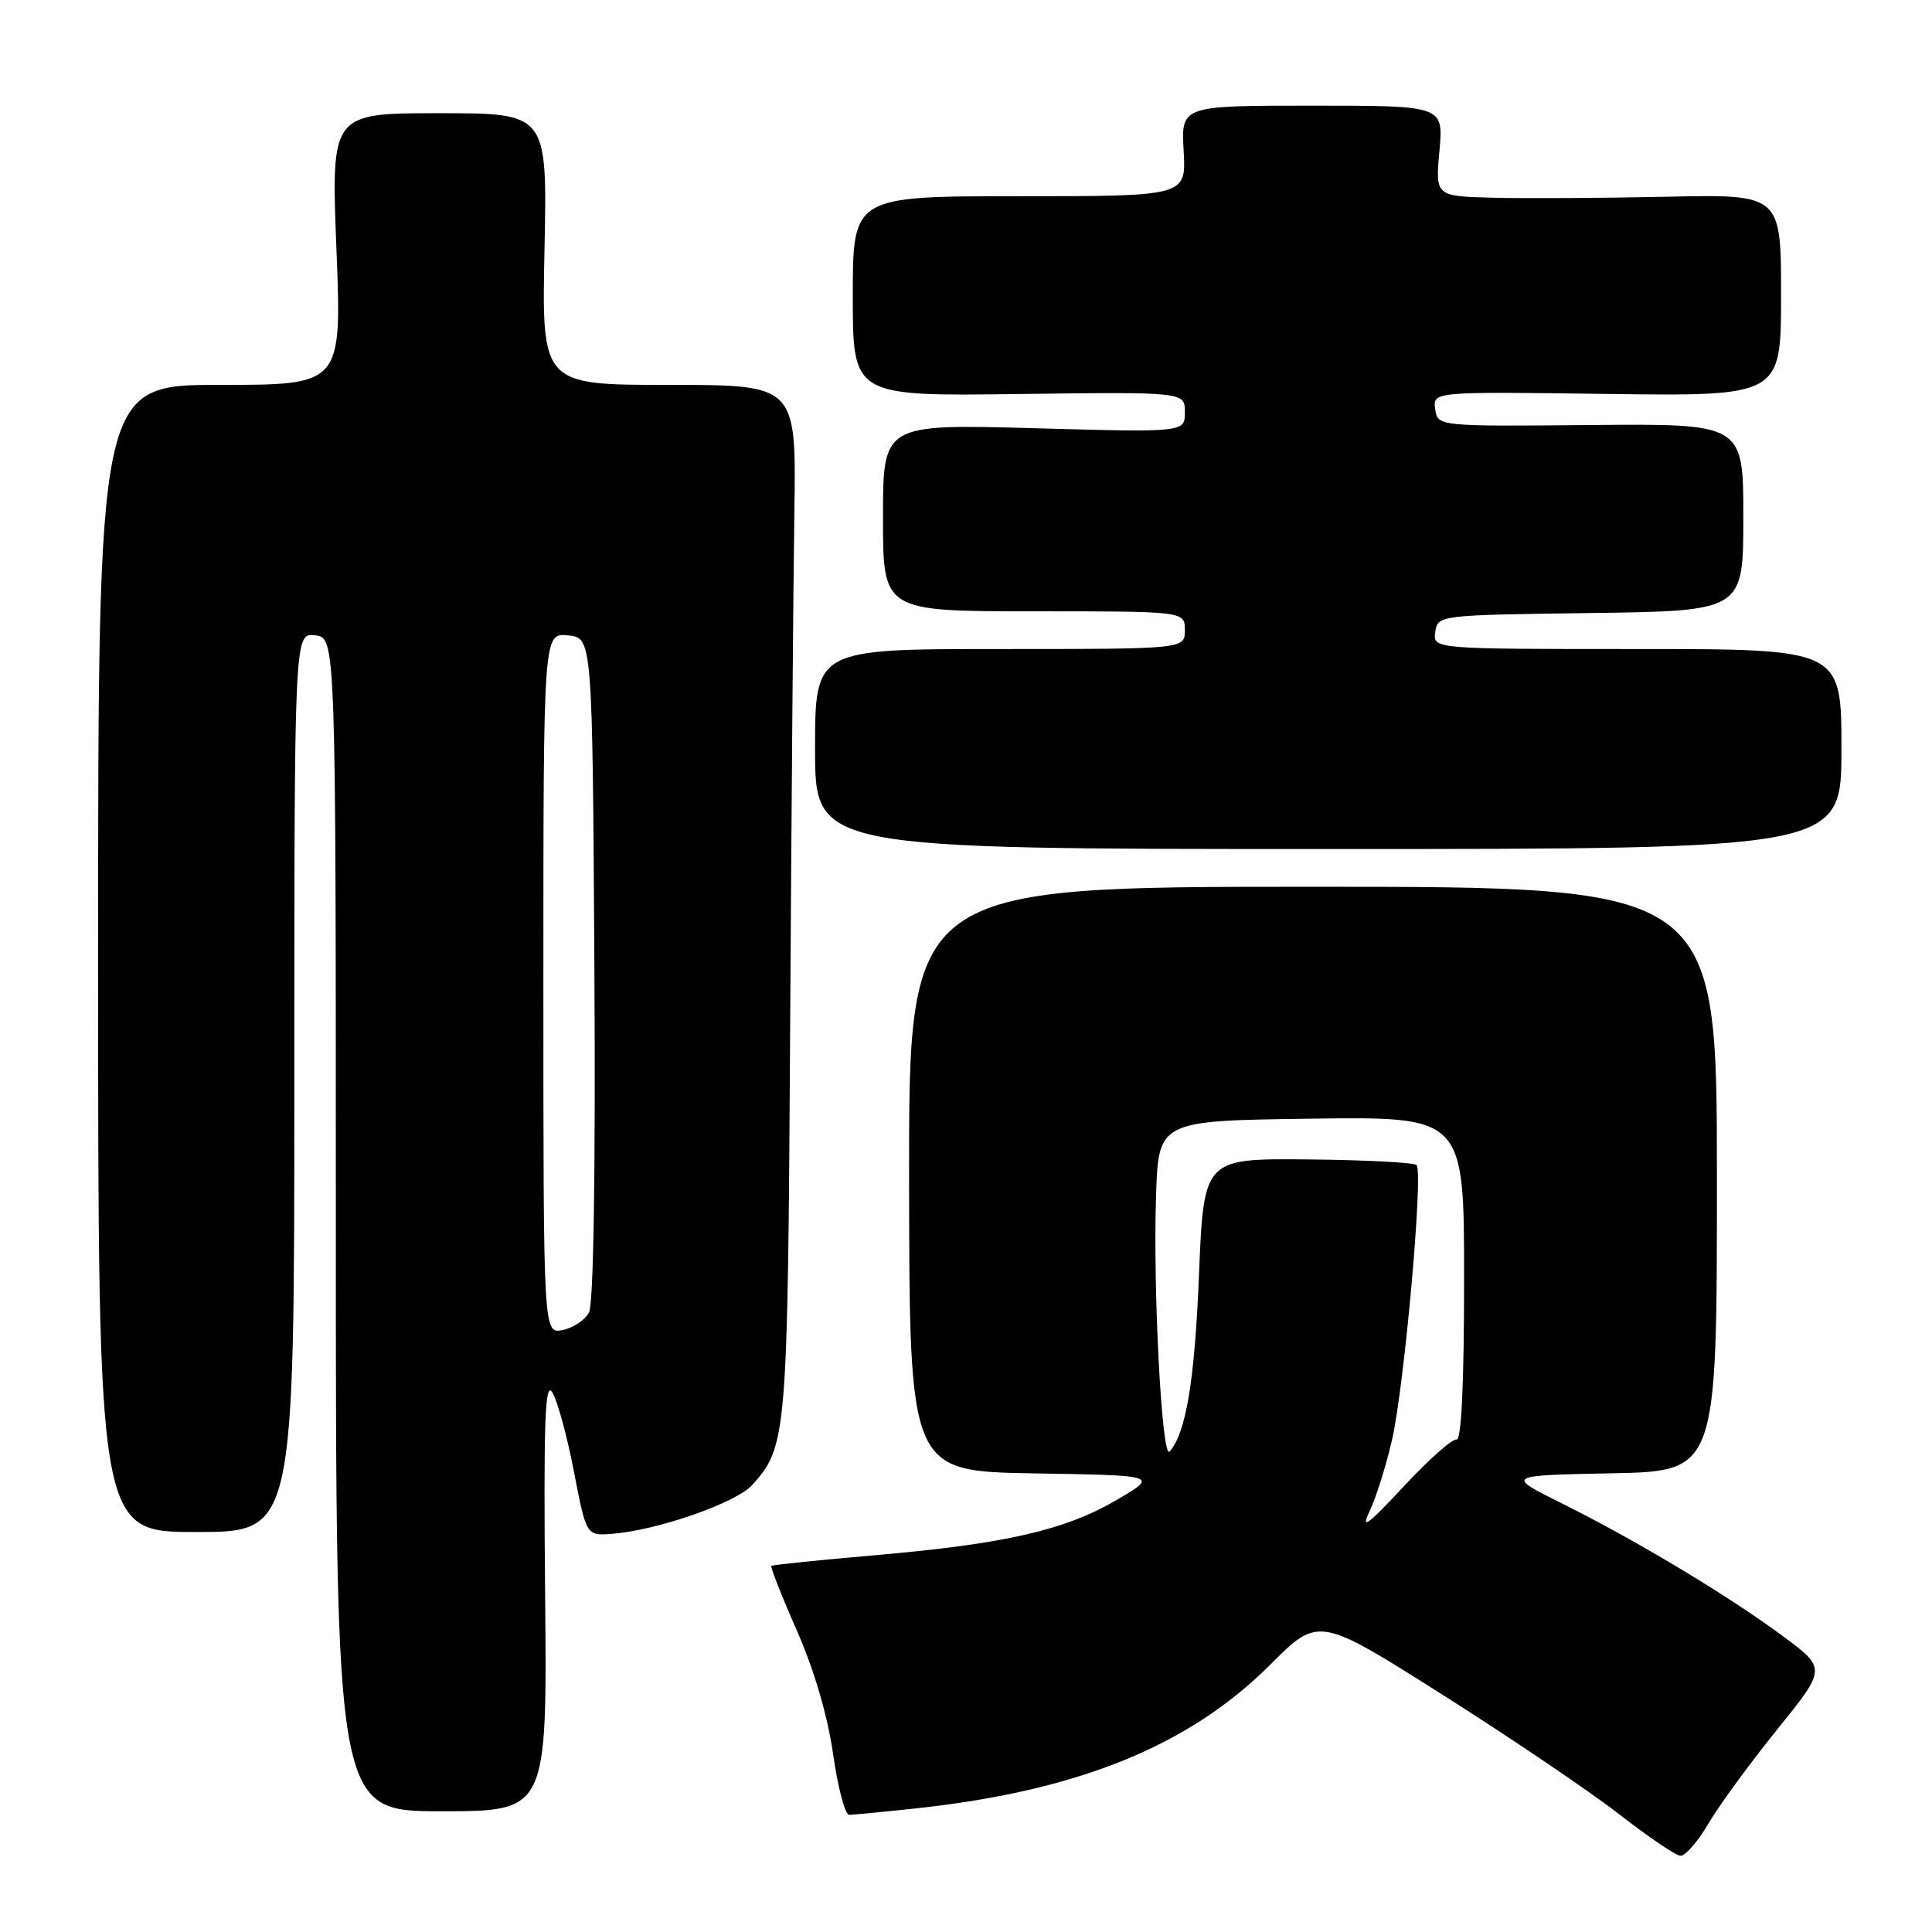 <?xml version="1.0" encoding="UTF-8" standalone="no"?>
<!DOCTYPE svg PUBLIC "-//W3C//DTD SVG 1.1//EN" "http://www.w3.org/Graphics/SVG/1.1/DTD/svg11.dtd" >
<svg xmlns="http://www.w3.org/2000/svg" xmlns:xlink="http://www.w3.org/1999/xlink" version="1.1" viewBox="0 0 256 256">
 <g >
 <path fill="currentColor"
d=" M 226.35 241.67 C 227.74 239.29 231.84 233.69 235.45 229.21 C 242.02 221.08 242.02 221.08 236.26 216.81 C 229.05 211.47 216.79 204.10 207.00 199.23 C 199.50 195.50 199.50 195.50 213.50 195.22 C 227.50 194.95 227.50 194.95 227.50 156.22 C 227.50 117.50 227.50 117.50 173.96 117.50 C 120.42 117.50 120.42 117.50 120.46 156.23 C 120.50 194.95 120.50 194.95 137.00 195.23 C 153.50 195.50 153.50 195.50 148.00 198.73 C 141.13 202.76 133.22 204.57 116.00 206.07 C 108.58 206.71 102.37 207.35 102.21 207.49 C 102.06 207.63 103.57 211.48 105.59 216.06 C 107.88 221.27 109.68 227.40 110.39 232.44 C 111.02 236.87 111.98 240.49 112.52 240.48 C 113.06 240.46 116.88 240.10 121.00 239.66 C 142.67 237.38 157.49 231.40 168.30 220.59 C 174.72 214.17 174.72 214.17 191.11 224.54 C 200.13 230.25 210.65 237.37 214.50 240.36 C 218.35 243.36 222.02 245.85 222.65 245.90 C 223.29 245.96 224.95 244.05 226.35 241.67 Z  M 72.23 211.25 C 72.02 188.26 72.21 182.90 73.19 184.50 C 73.86 185.60 75.15 190.32 76.05 195.00 C 77.69 203.50 77.69 203.50 81.10 203.24 C 87.06 202.79 97.52 199.15 99.66 196.78 C 104.27 191.68 104.38 190.39 104.70 136.00 C 104.87 107.67 105.12 76.96 105.26 67.75 C 105.50 51.00 105.50 51.00 88.64 51.00 C 71.78 51.00 71.78 51.00 72.15 33.00 C 72.52 15.00 72.52 15.00 58.20 15.00 C 43.87 15.00 43.87 15.00 44.58 33.00 C 45.29 51.00 45.29 51.00 29.15 51.00 C 13.00 51.00 13.00 51.00 13.00 127.00 C 13.00 203.00 13.00 203.00 26.00 203.00 C 39.00 203.00 39.00 203.00 39.00 143.43 C 39.00 83.87 39.00 83.87 41.75 84.18 C 44.50 84.50 44.50 84.50 44.50 162.25 C 44.50 240.00 44.50 240.00 58.50 240.00 C 72.50 240.00 72.50 240.00 72.23 211.25 Z  M 244.00 99.25 C 244.00 86.00 244.00 86.00 216.93 86.00 C 189.86 86.00 189.86 86.00 190.18 83.75 C 190.50 81.51 190.60 81.50 210.75 81.23 C 231.00 80.96 231.00 80.96 231.00 68.54 C 231.00 56.13 231.00 56.13 210.75 56.32 C 190.50 56.50 190.50 56.50 190.17 54.20 C 189.85 51.89 189.85 51.89 212.92 52.20 C 236.00 52.50 236.00 52.50 236.00 39.12 C 236.00 25.74 236.00 25.74 220.75 26.07 C 212.36 26.25 202.06 26.31 197.84 26.20 C 190.19 26.00 190.19 26.00 190.73 20.00 C 191.28 14.00 191.28 14.00 173.89 14.00 C 156.50 14.00 156.50 14.00 156.84 20.00 C 157.18 26.00 157.18 26.00 135.09 26.00 C 113.00 26.00 113.00 26.00 113.00 39.25 C 113.00 52.50 113.00 52.50 135.00 52.21 C 157.00 51.93 157.00 51.93 157.00 54.61 C 157.00 57.30 157.00 57.30 137.00 56.74 C 117.00 56.19 117.00 56.19 117.00 68.59 C 117.00 81.00 117.00 81.00 137.00 81.00 C 157.00 81.00 157.00 81.00 157.00 83.50 C 157.00 86.00 157.00 86.00 132.50 86.00 C 108.00 86.00 108.00 86.00 108.00 99.25 C 108.00 112.50 108.00 112.50 176.00 112.50 C 244.00 112.50 244.00 112.50 244.00 99.25 Z  M 181.46 200.29 C 182.31 198.52 183.66 194.25 184.45 190.79 C 186.09 183.63 188.62 155.29 187.70 154.37 C 187.37 154.04 180.89 153.70 173.30 153.63 C 159.50 153.50 159.50 153.50 158.87 169.00 C 158.30 182.98 157.14 189.93 154.97 192.34 C 153.96 193.47 152.77 171.05 153.18 158.50 C 153.50 148.50 153.50 148.50 173.75 148.23 C 194.00 147.96 194.00 147.96 194.00 169.48 C 194.00 183.34 193.64 190.91 193.00 190.75 C 192.45 190.61 189.28 193.43 185.96 197.00 C 181.26 202.06 180.26 202.79 181.46 200.29 Z  M 72.00 130.30 C 72.00 83.87 72.00 83.87 75.25 84.19 C 78.50 84.50 78.50 84.50 78.76 128.30 C 78.92 155.52 78.65 172.79 78.04 173.92 C 77.50 174.93 75.92 175.97 74.53 176.24 C 72.00 176.72 72.00 176.72 72.00 130.30 Z "/>
</g>
</svg>